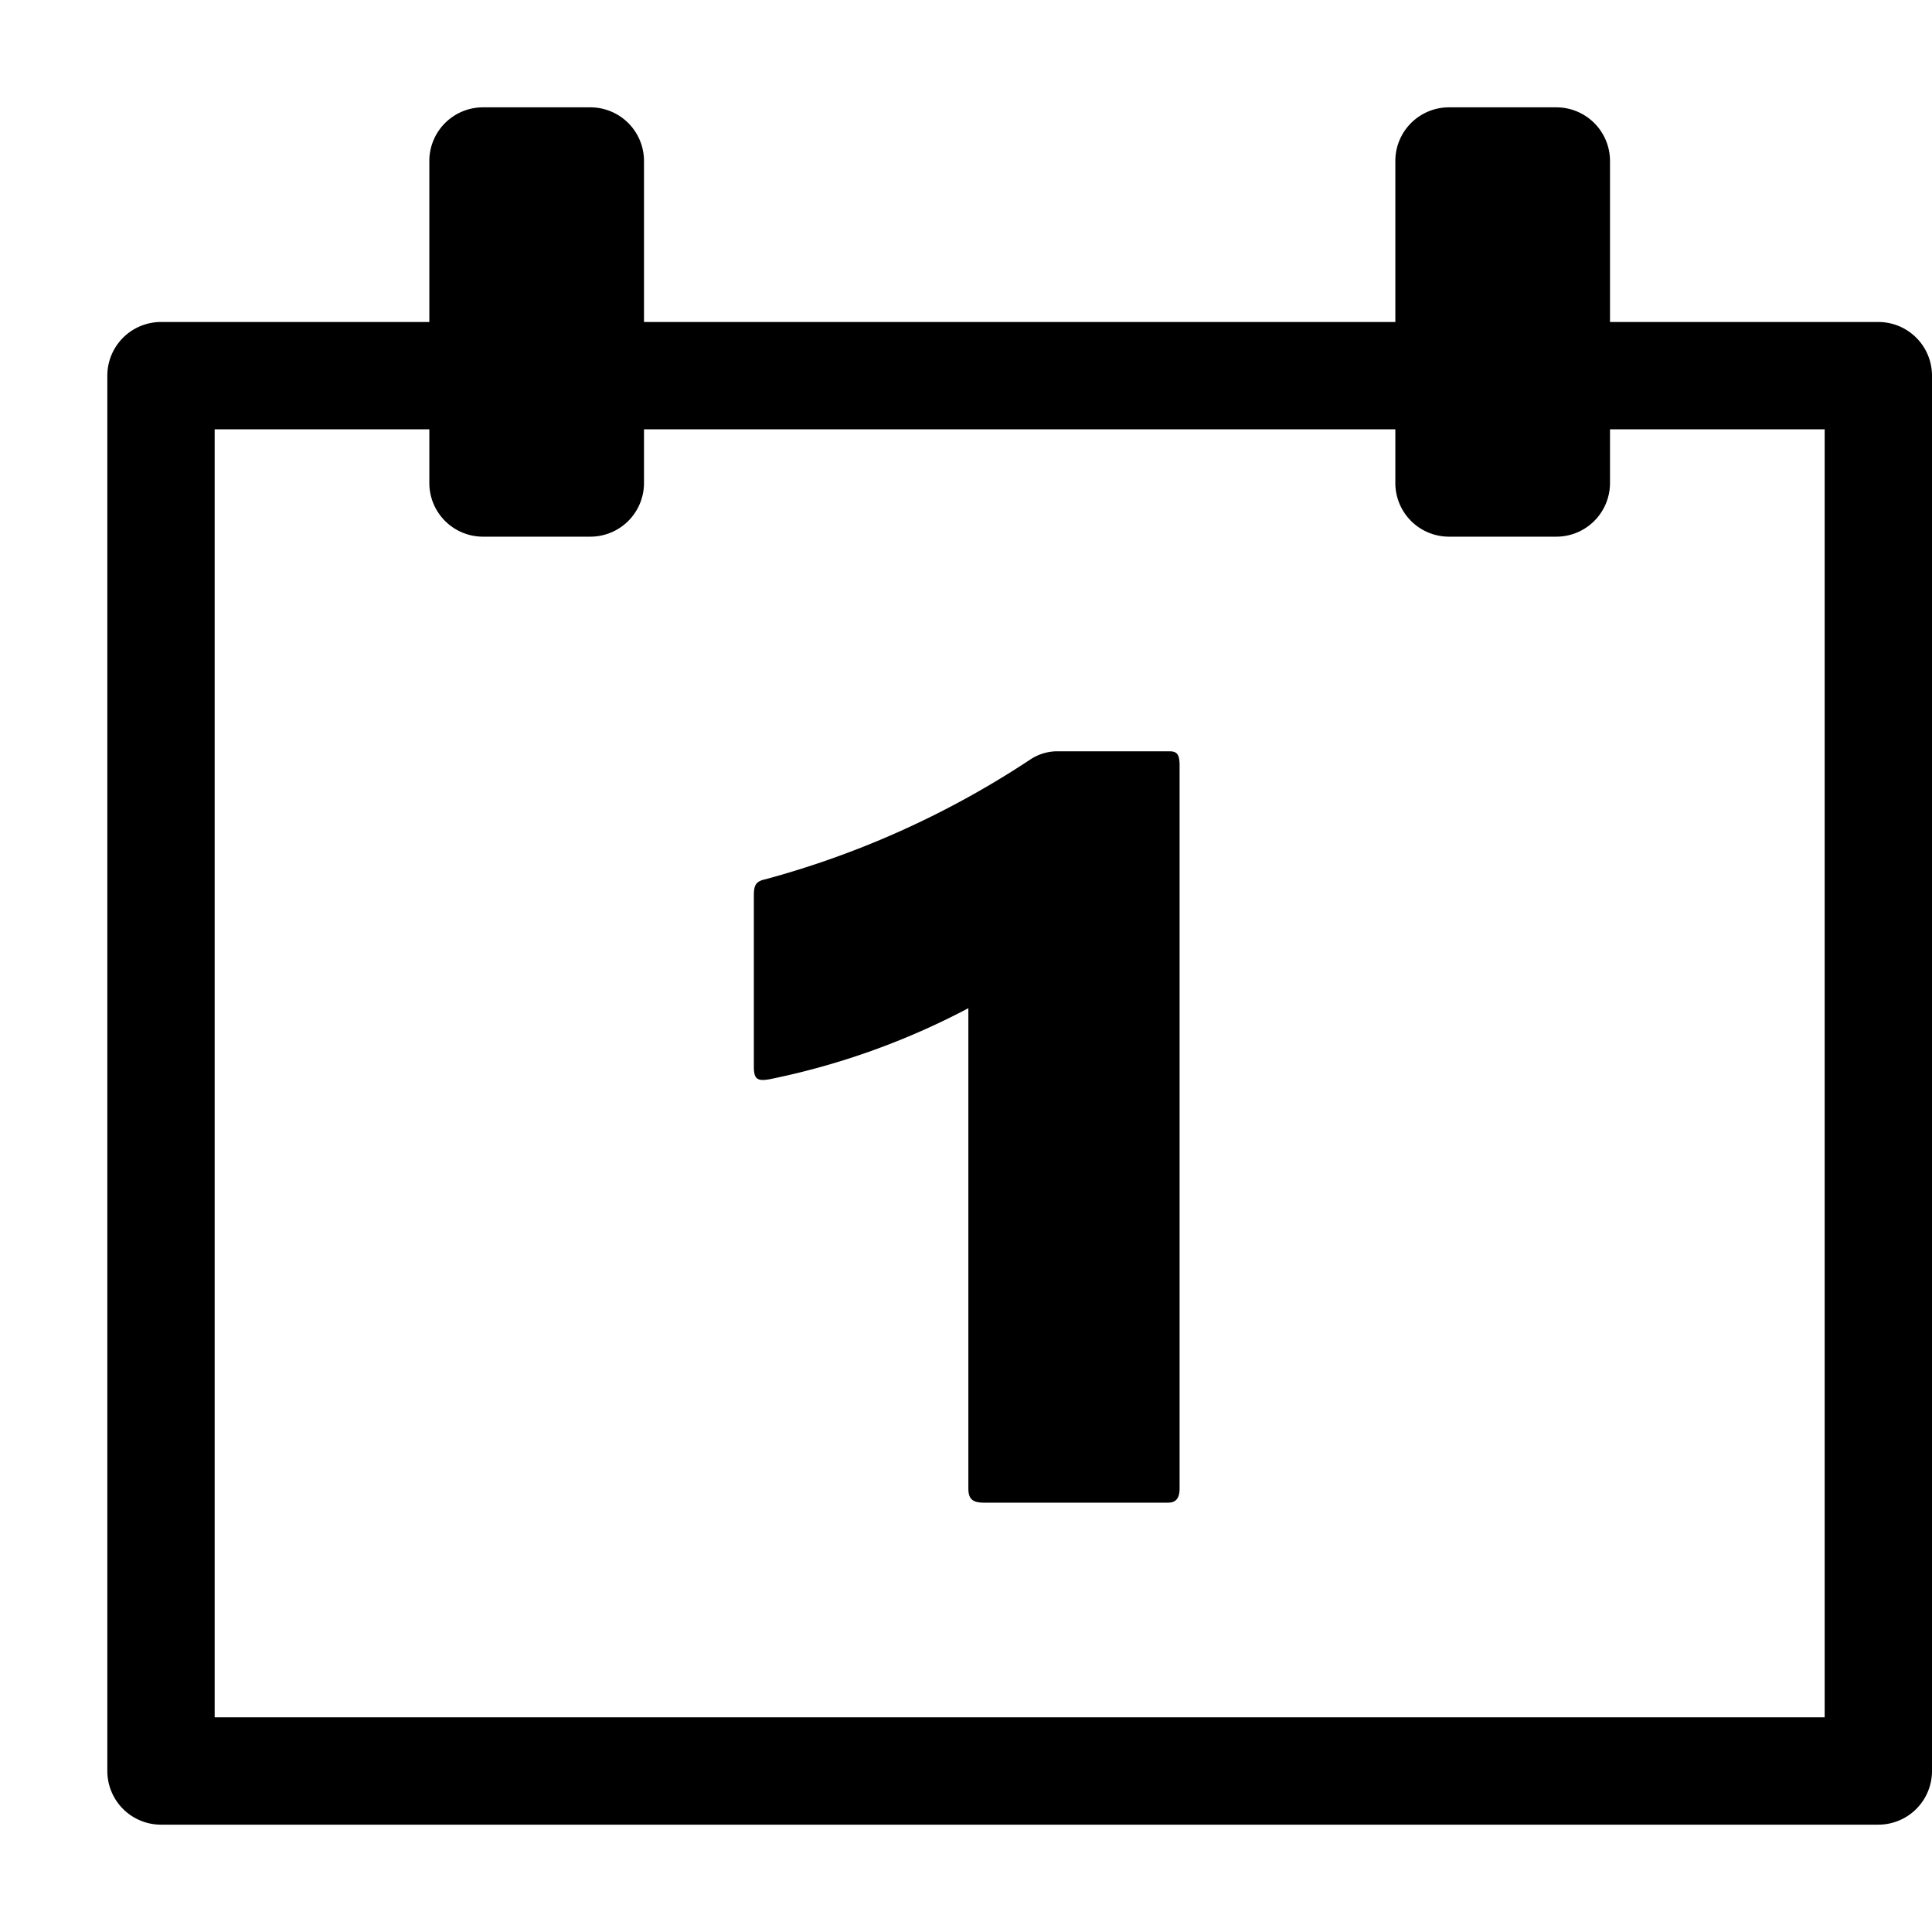 <svg xmlns="http://www.w3.org/2000/svg" height="36" viewBox="0 0 36 36" width="36"><path d="M18.332 28c-.216 0-.288-.076-.288-.264v-8.95a13.766 13.766 0 01-3.709 1.325c-.216.037-.288 0-.288-.227v-3.2c0-.188.036-.263.216-.3a16.954 16.954 0 004.937-2.233.913.913 0 01.54-.151h2.06c.143 0 .18.076.18.264v13.472c0 .188-.073.264-.216.264z"/><path d="M35 6h-5V3a1 1 0 00-1-1h-2a1 1 0 00-1 1v3H12V3a1 1 0 00-1-1H9a1 1 0 00-1 1v3H3a1 1 0 00-1 1v26a1 1 0 001 1h32a1 1 0 001-1V7a1 1 0 00-1-1zm-1 26H4V8h4v1a1 1 0 001 1h2a1 1 0 001-1V8h14v1a1 1 0 001 1h2a1 1 0 001-1V8h4z"/></svg>